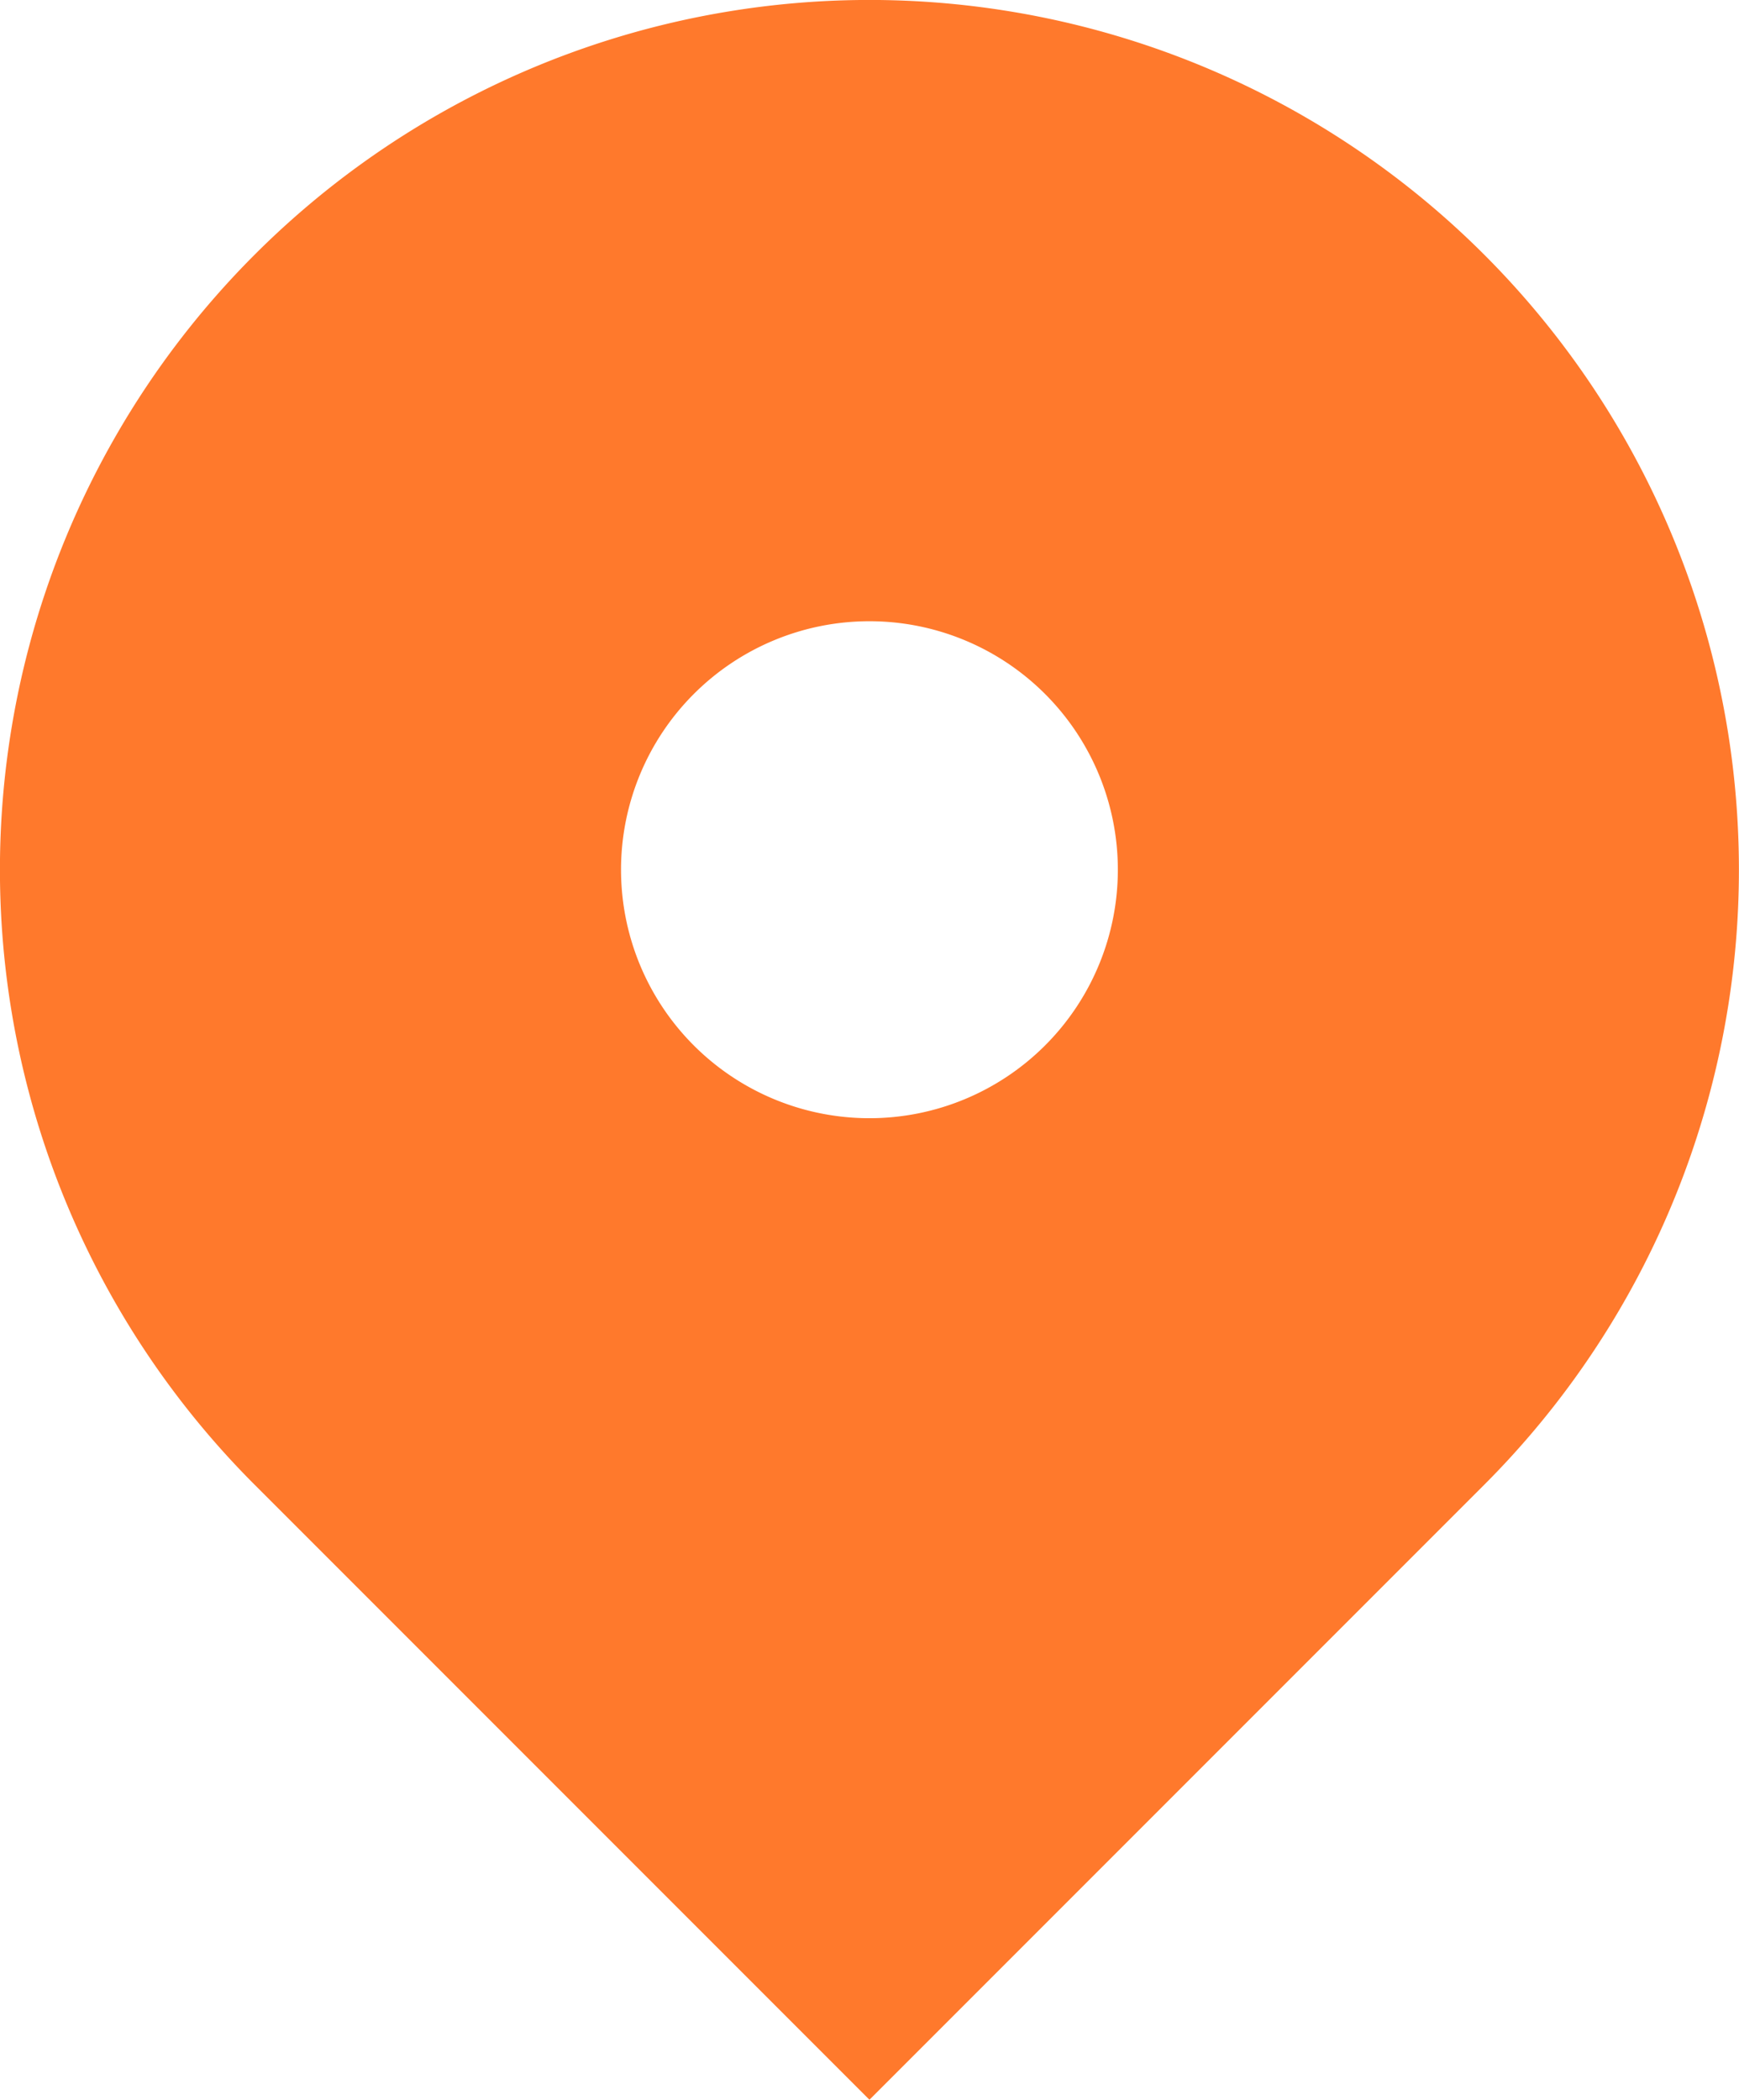 <svg xmlns="http://www.w3.org/2000/svg" width="14.001" height="16.9" viewBox="0 0 14.001 16.9">
  <path id="Path_314" data-name="Path 314" d="M5.05,4.05a7,7,0,1,1,9.9,9.9L10,18.9,5.05,13.95a7,7,0,0,1,0-9.9ZM10,11A2,2,0,1,0,8,9,2,2,0,0,0,10,11Z" transform="translate(-3 -2)" fill="#ff792c" fill-rule="evenodd"/>
</svg>

